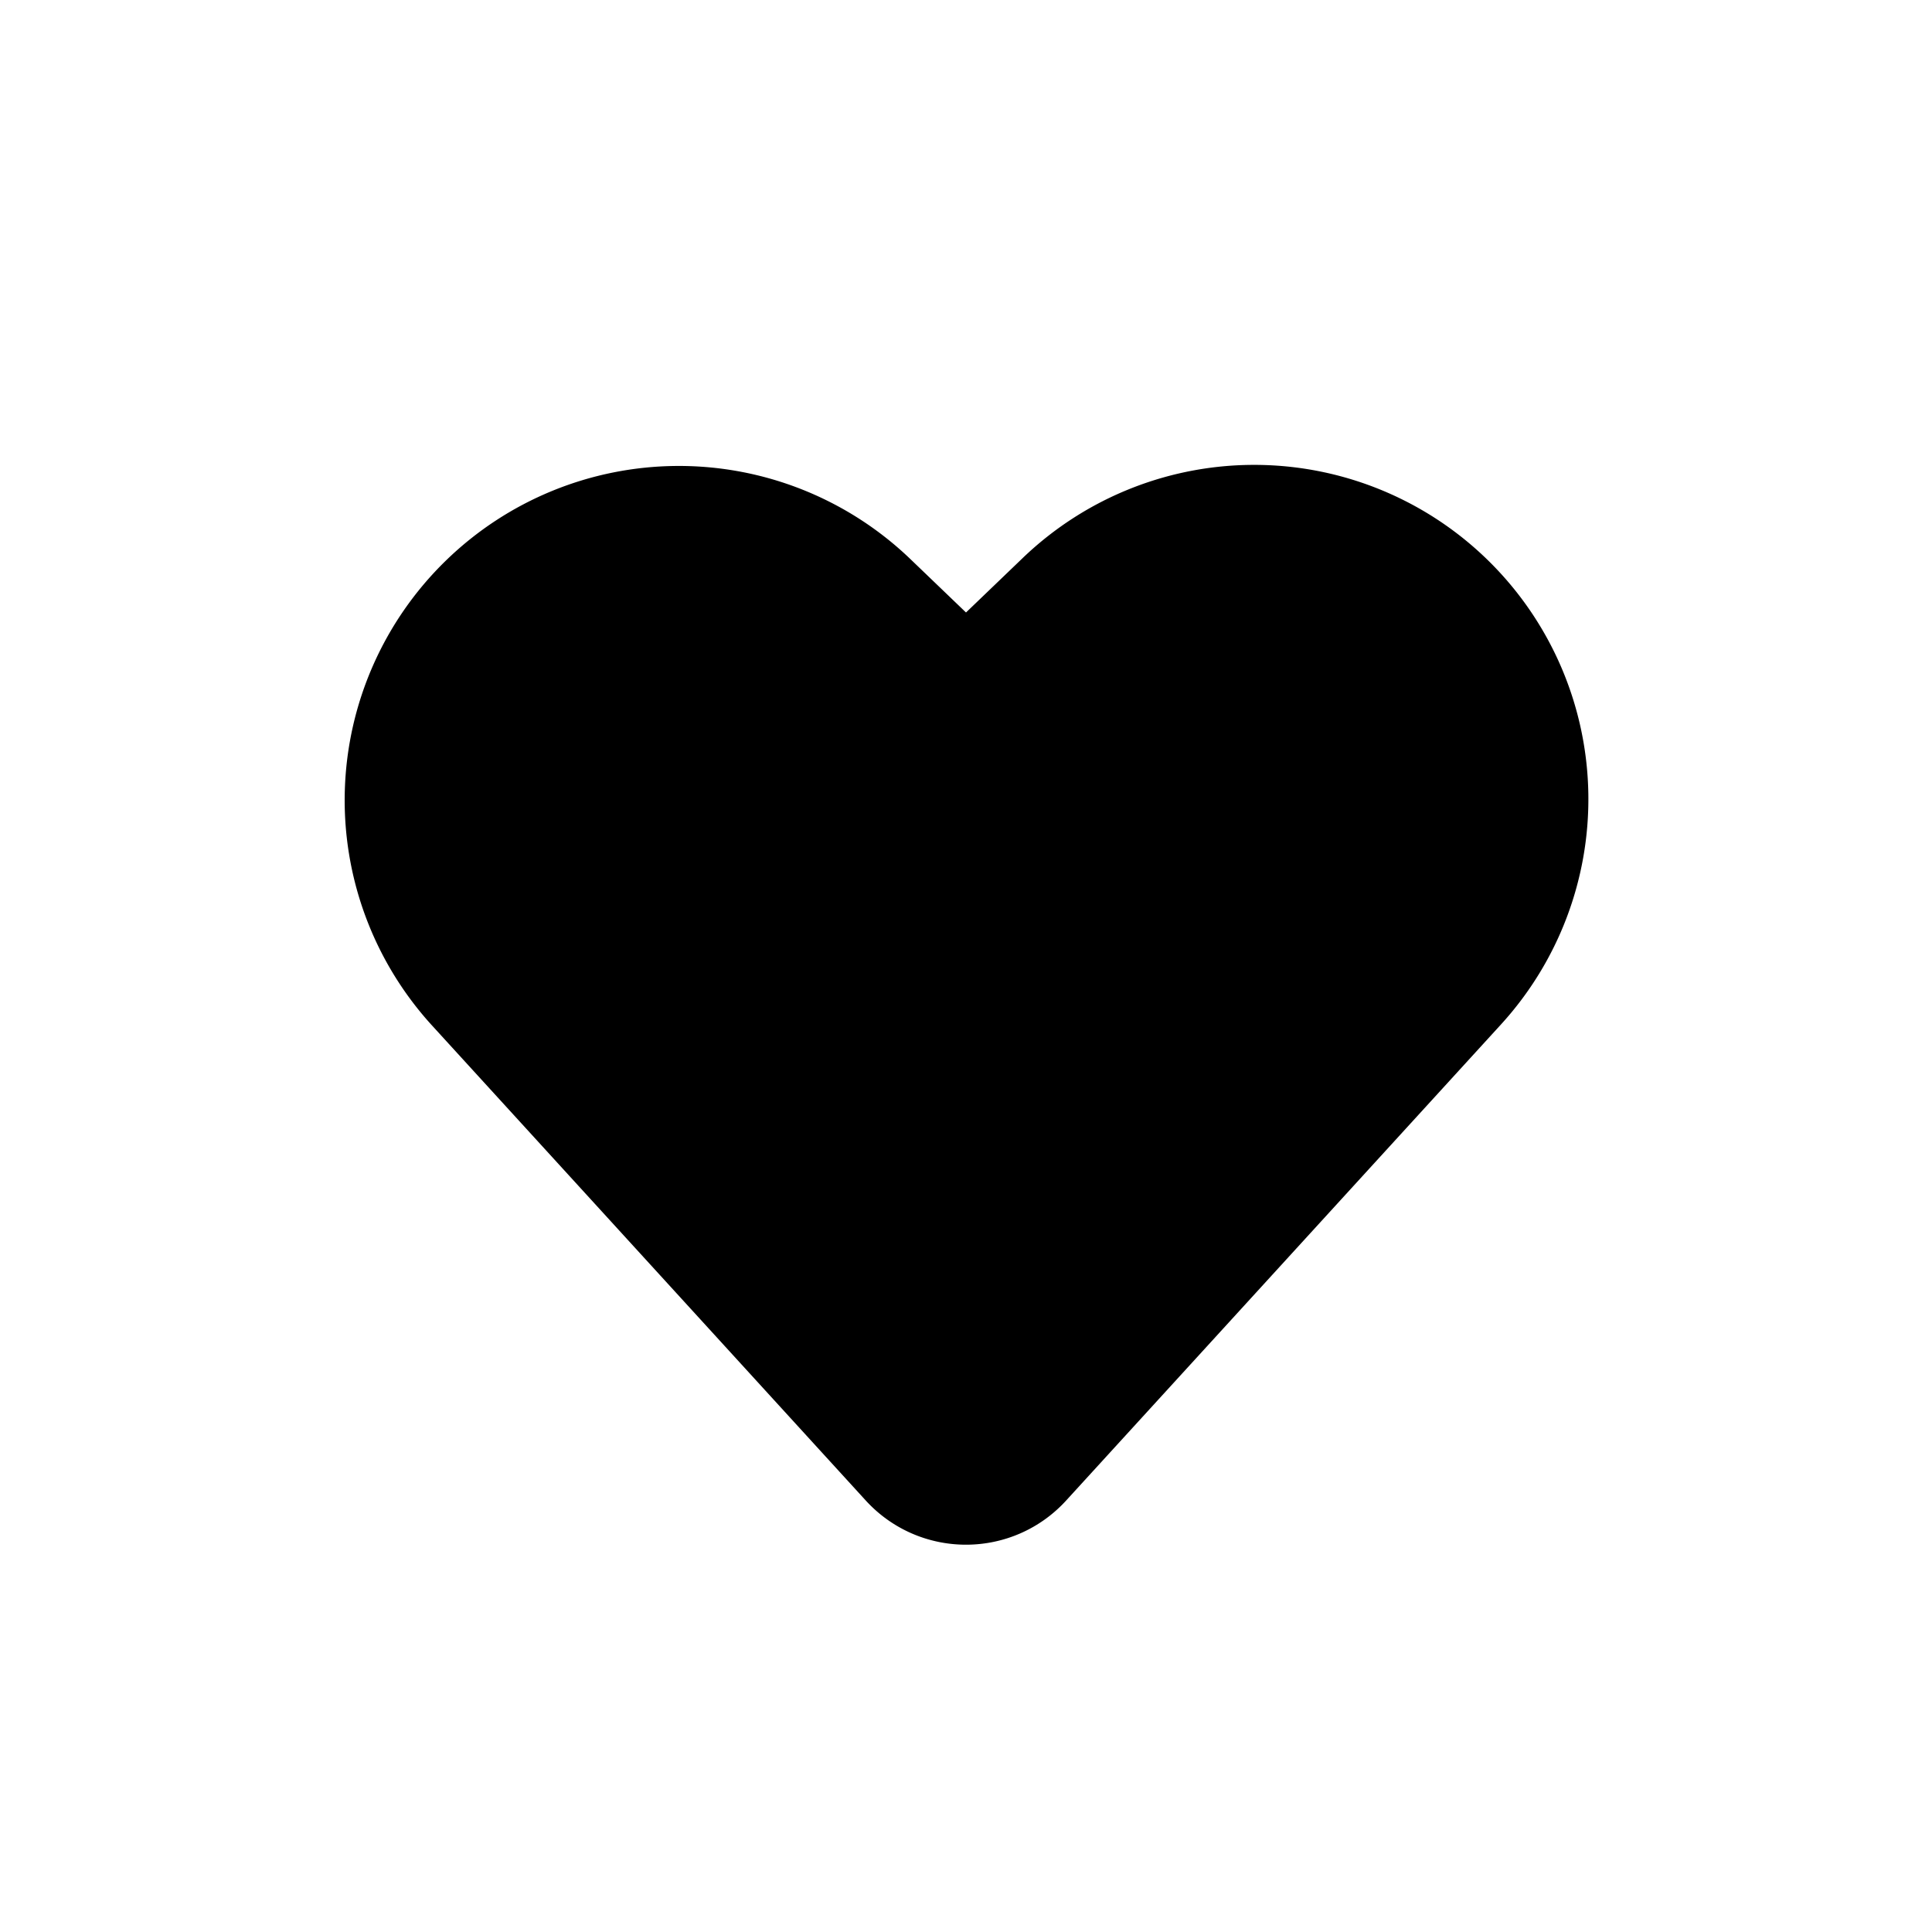 <svg xmlns="http://www.w3.org/2000/svg" width="24" height="24" fill="none"><path fill="#000" fill-rule="evenodd" stroke="#000" stroke-linejoin="round" stroke-width="1.1" d="M18.164 7.418a3.601 3.601 0 0 0-5.083-.085L12 8.371l-1.081-1.038a3.602 3.602 0 0 0-5.158 5.022l5.4 5.914c.451.493 1.227.493 1.677 0l5.401-5.913a3.602 3.602 0 0 0-.075-4.938Z" clip-rule="evenodd"/></svg>